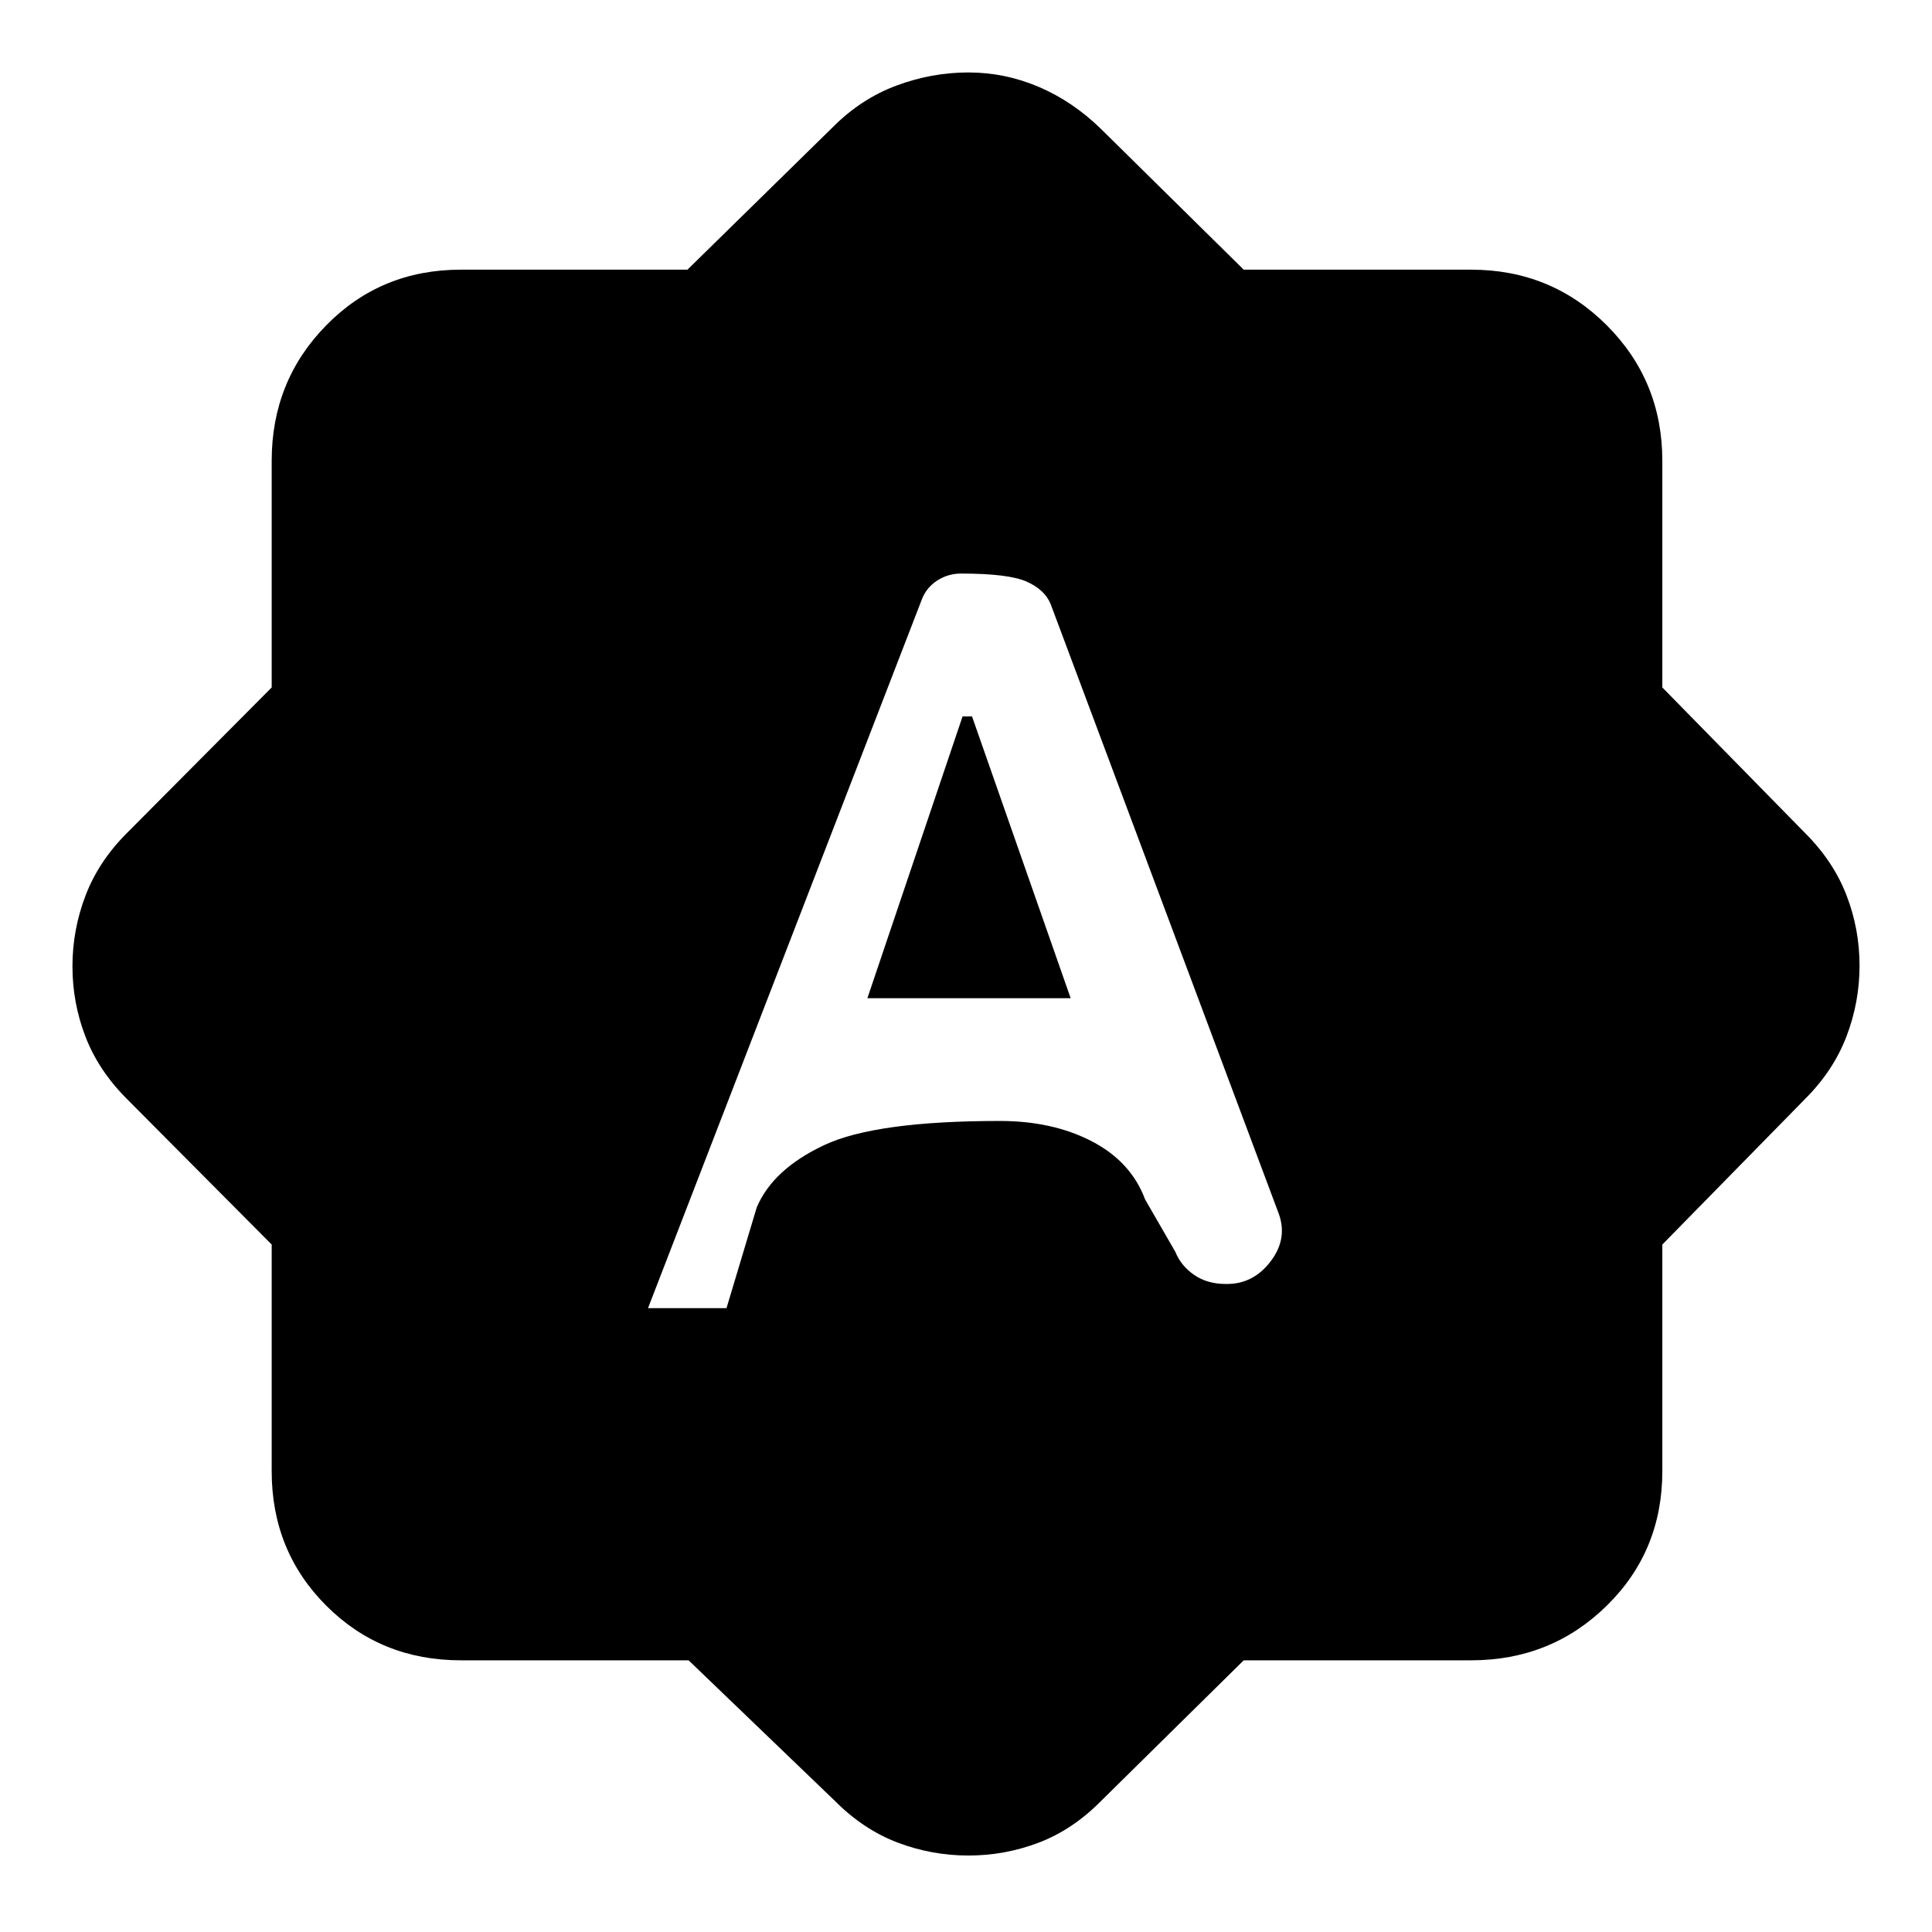 <svg xmlns="http://www.w3.org/2000/svg" height="48" viewBox="0 -960 960 960" width="48"><path d="M322-310h39l15-50q8-19 33.54-31t87.38-12q26.08 0 45.58 10.1Q562-382.79 569-364l15 26q2.76 6.89 9.3 11.45 6.53 4.55 15.82 4.55h.59q13.29 0 21.9-11.55 8.6-11.56 3.39-24.45L522-660q-3-7.1-12-11.05-9-3.95-32.46-3.95-6.54 0-11.96 3.55-5.41 3.55-7.58 9.45L322-310Zm109-154 47.29-140H483l49 140H431Zm-88.84 329H229q-39.75 0-66.87-27.13Q135-189.25 135-229v-112.59L63-414q-14-14-20.5-30.81-6.5-16.82-6.5-35Q36-498 42.5-515 49-532 63-546l72-72.41V-731q0-39.75 27.13-67.38Q189.25-826 229-826h112.59L414-897q14-14 31.5-20.5t35.7-6.5q18.19 0 35.02 7.2 16.82 7.19 30.78 20.8l71 70h113q39.75 0 67.38 27.62Q826-770.75 826-731v112.59L897-546q14 14 20.5 30.81 6.5 16.82 6.5 35 0 18.19-6.5 35.19-6.5 17-20.5 31l-71 72.41V-229q0 39.75-27.62 66.87Q770.75-135 731-135H618l-71 70q-13.96 14.13-30.78 20.57Q499.39-38 481.2-38q-18.2 0-35.16-6.43Q429.07-50.87 415-65l-72.84-70Z"/></svg>